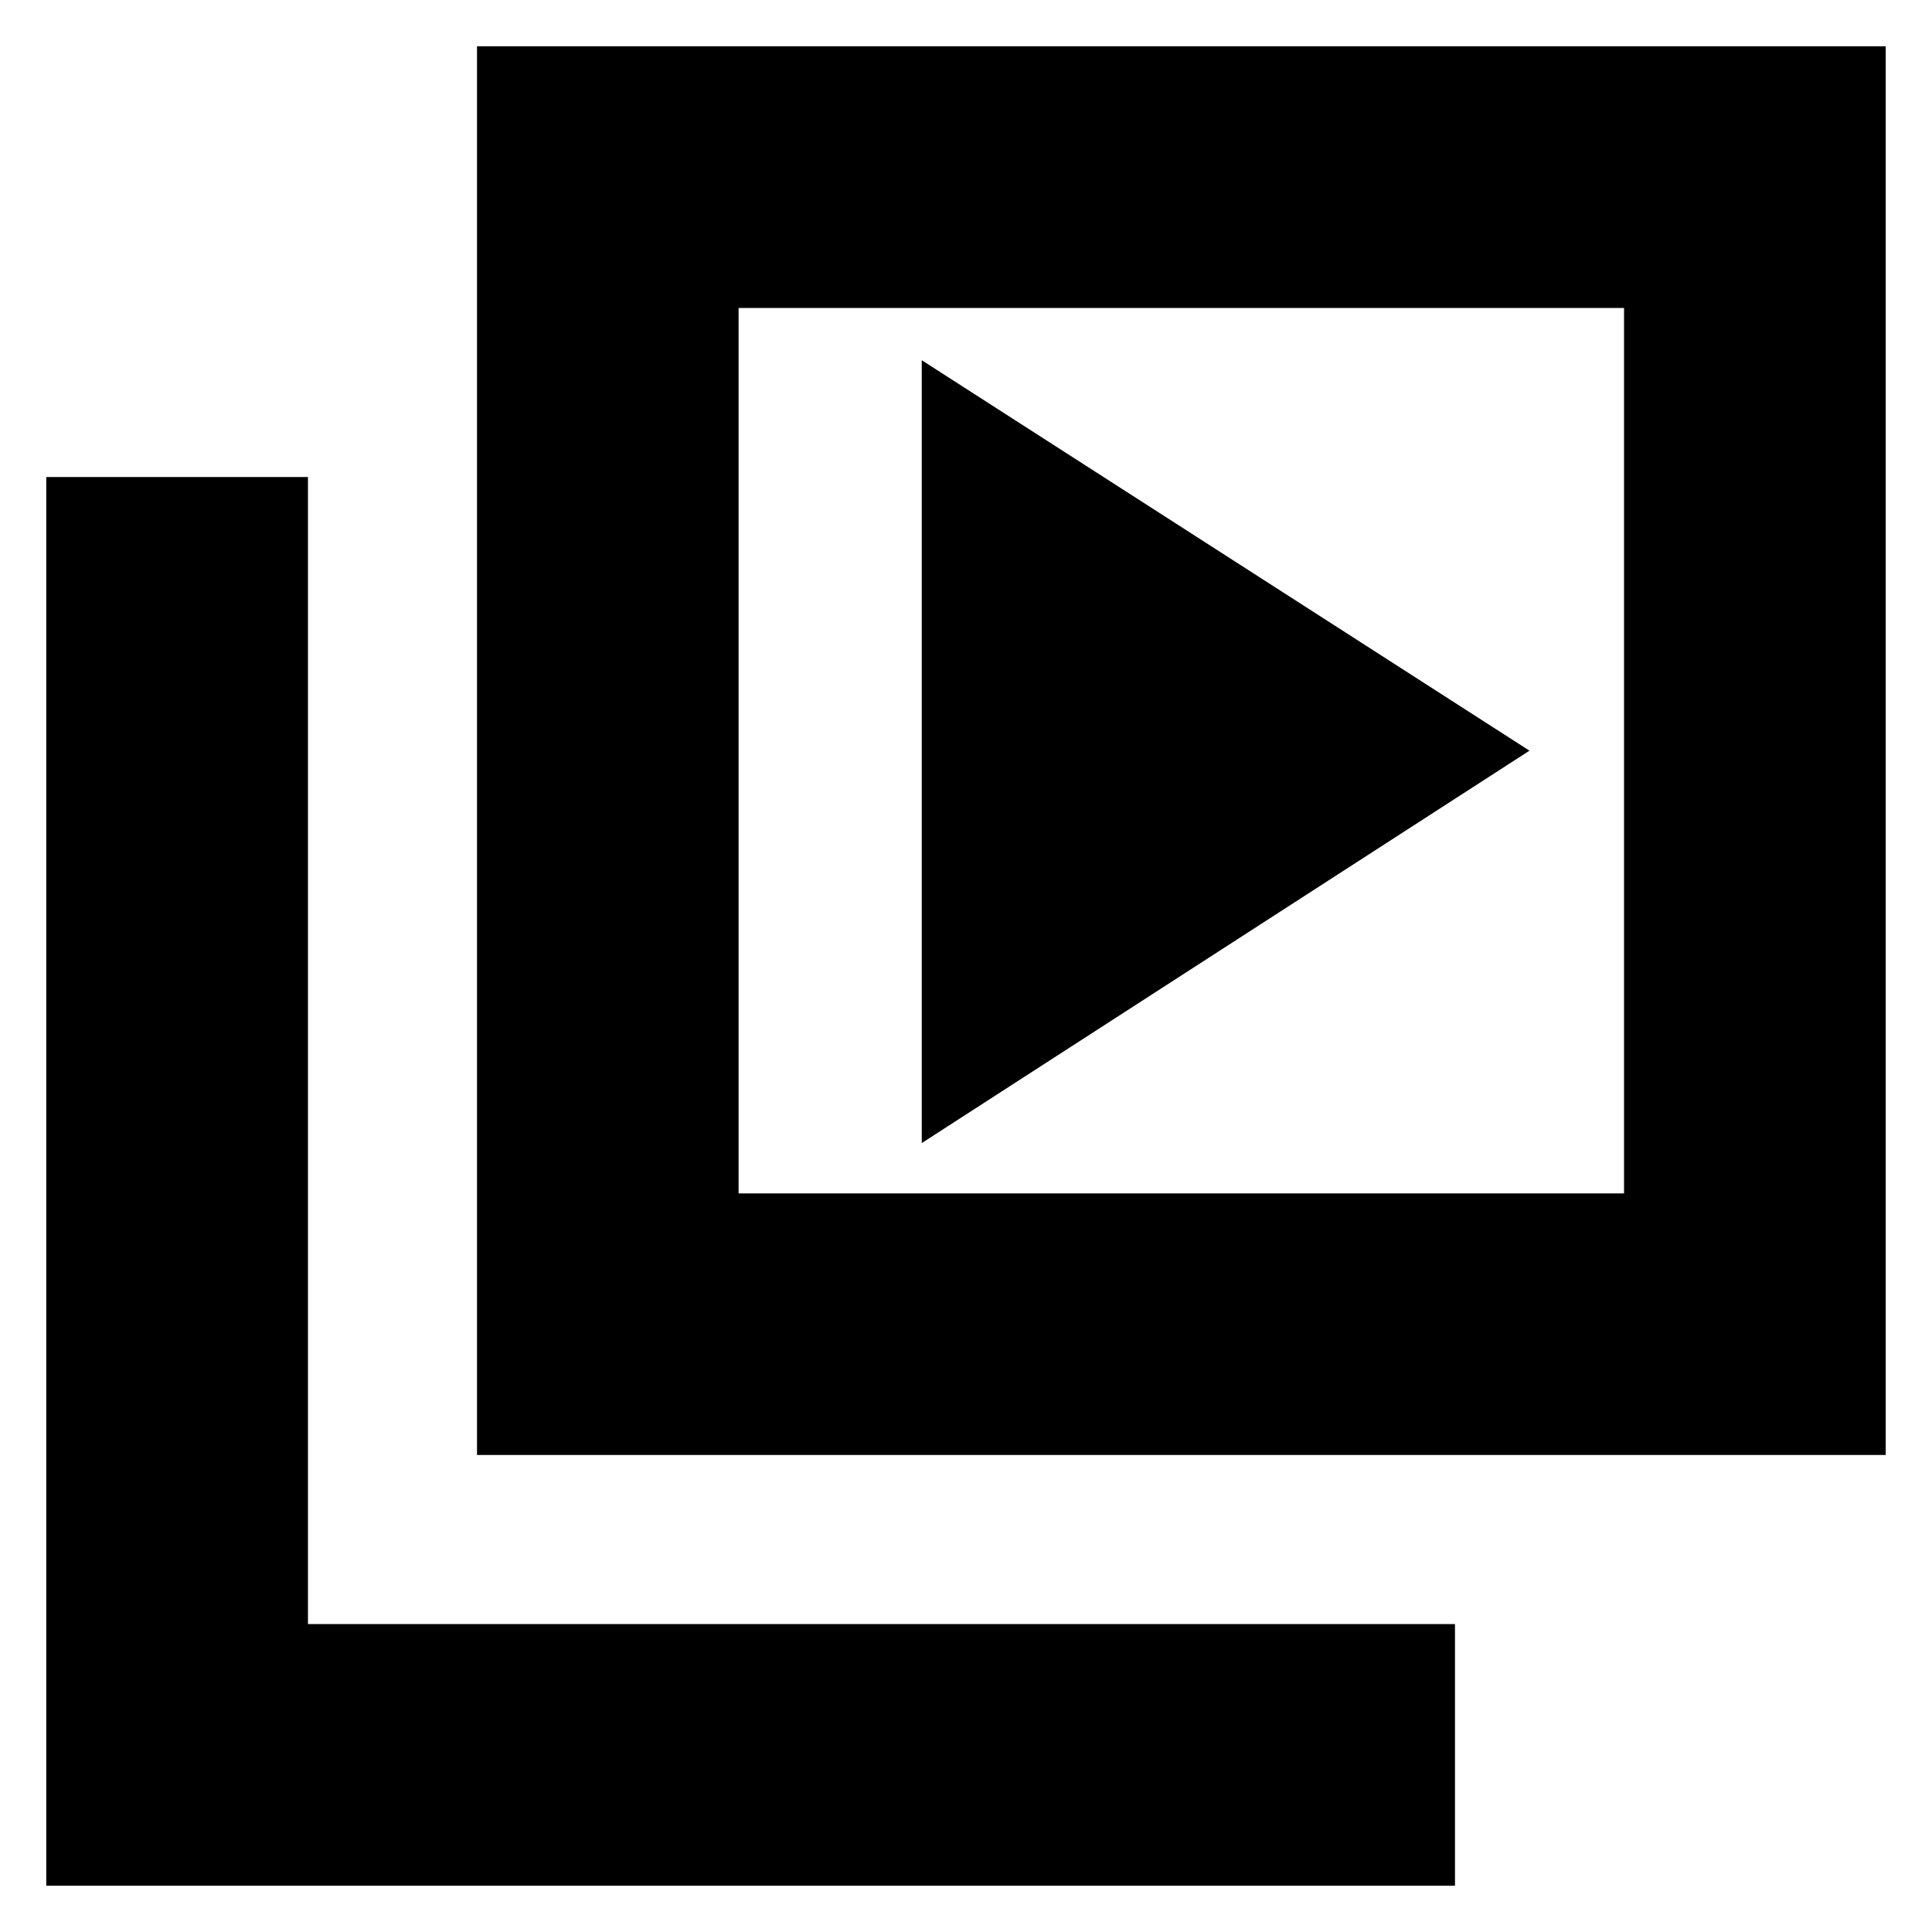 <svg xmlns="http://www.w3.org/2000/svg" height="20" width="20"><path d="M9.542 11.833 15.833 7.771 9.542 3.729ZM4.938 15.062V0.479H19.521V15.062ZM7.646 12.354H16.812V3.188H7.646ZM0.479 19.521V4.938H3.188V16.812H15.062V19.521ZM7.646 12.354V3.188V12.354Z"/></svg>